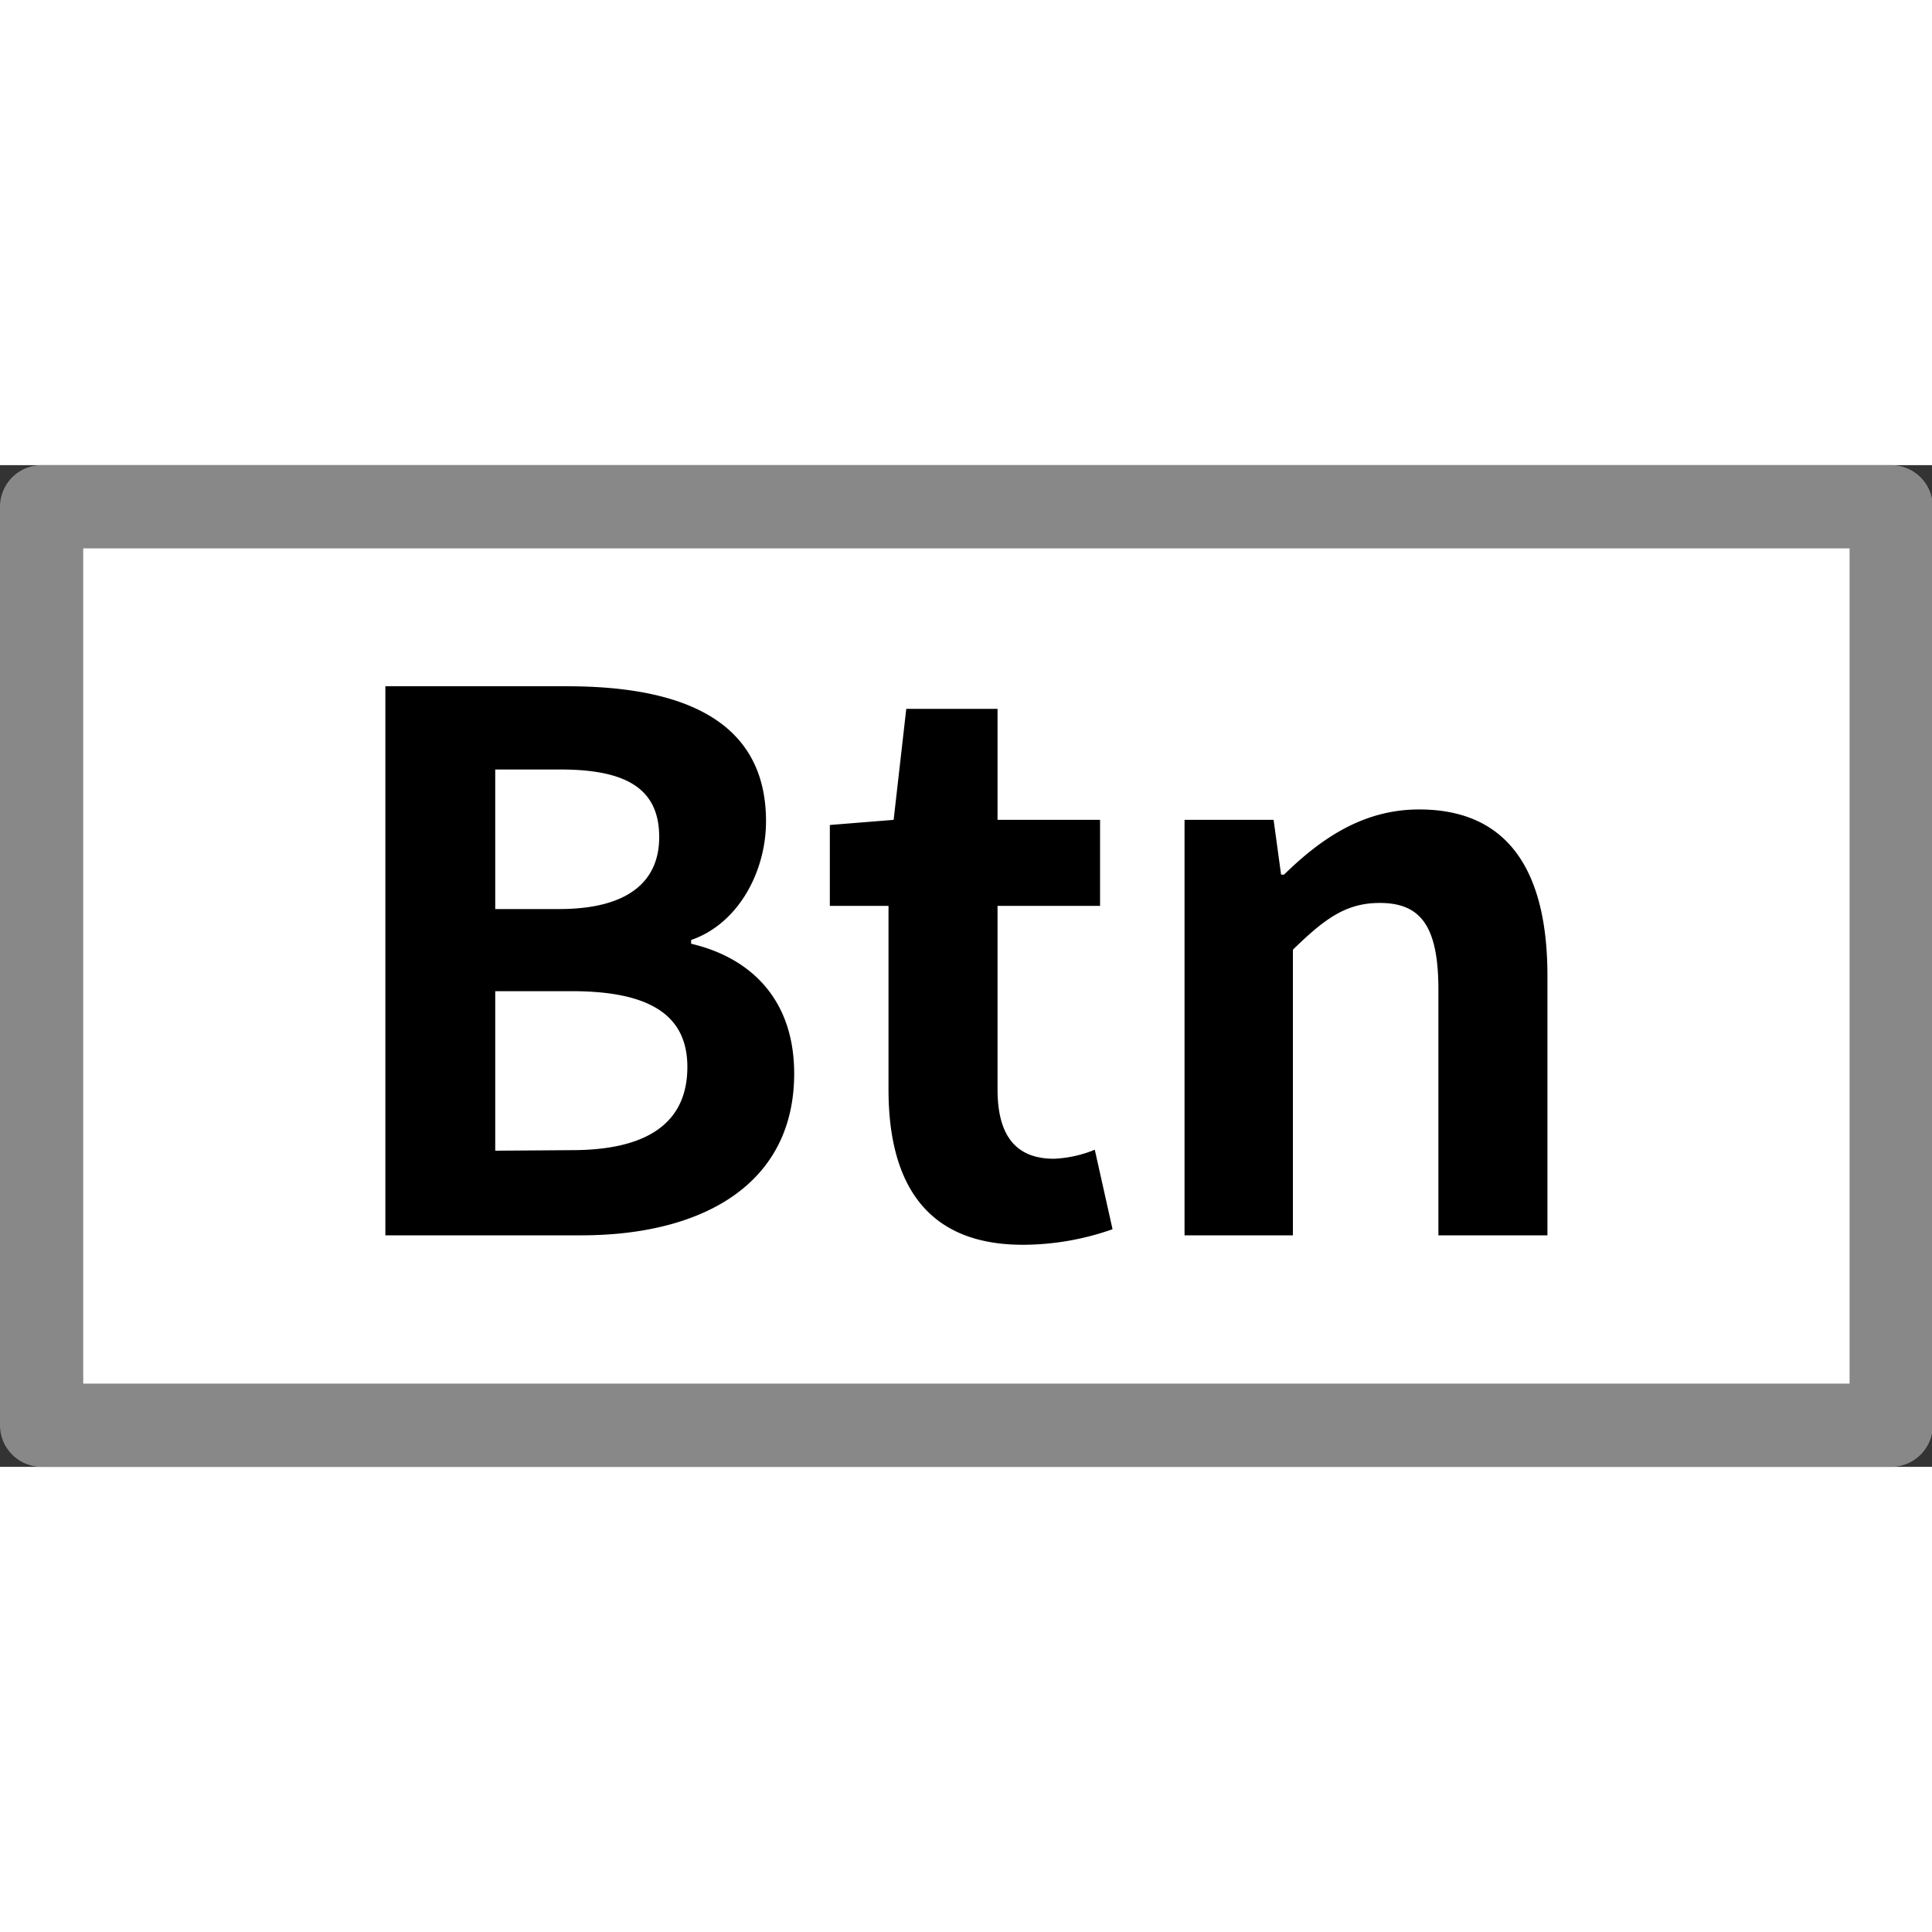 <svg t="1689126561771" class="icon" viewBox="0 0 1975 1024" version="1.1" xmlns="http://www.w3.org/2000/svg" p-id="2435" width="96" height="96"><rect x="0" y="0" width="1975" height="1024" fill="#333333" stroke="none"/><path d="M1933.277 981.457H42.543V42.543h1890.734v938.915" fill="#FFFFFF" p-id="2436"></path><path d="M1933.277 1024H42.543a42.543 42.543 0 0 1-42.543-42.543V42.543a42.543 42.543 0 0 1 42.543-42.543h1890.734a42.543 42.543 0 0 1 42.543 42.543v938.915a42.543 42.543 0 0 1-42.543 42.543zM85.085 938.915h1805.649V85.085H85.085z" fill="#888888" p-id="2437"></path><path d="M393.944 226.043h185.769c115.432 0 203.354 33.325 203.354 137.98 0 51.618-28.362 104.797-76.577 121.388v3.829c60.694 14.181 105.364 56.723 105.364 132.733 0 113.447-94.019 165.349-217.676 165.349H393.944zM571.489 453.788c70.904 0 102.386-28.362 102.386-73.599 0-49.349-33.467-69.061-100.968-69.061h-66.65V453.788z m12.905 246.463c76.577 0 118.268-27.227 118.268-85.085 0-54.596-40.983-77.428-118.268-77.428H506.257v163.08zM908.284 638.139V450.526h-59.985v-82.674l65.232-5.247 12.905-113.447h93.31v113.447h104.797v87.921h-104.797V638.139c0 48.499 19.711 70.904 57.716 70.904a124.366 124.366 0 0 0 41.692-9.218l18.152 81.256a276.101 276.101 0 0 1-89.481 15.883c-100.826 0.993-139.54-62.679-139.54-158.826zM1210.904 362.605h91.041l7.658 56.014h2.978c37.154-36.303 80.405-66.65 138.122-66.65 91.75 0 131.173 63.672 131.173 170.17v265.182h-111.462v-251.001c0-65.232-18.152-88.772-59.985-88.772-34.885 0-56.723 16.592-88.772 47.79v291.984h-110.753z"  p-id="2438"></path></svg>
